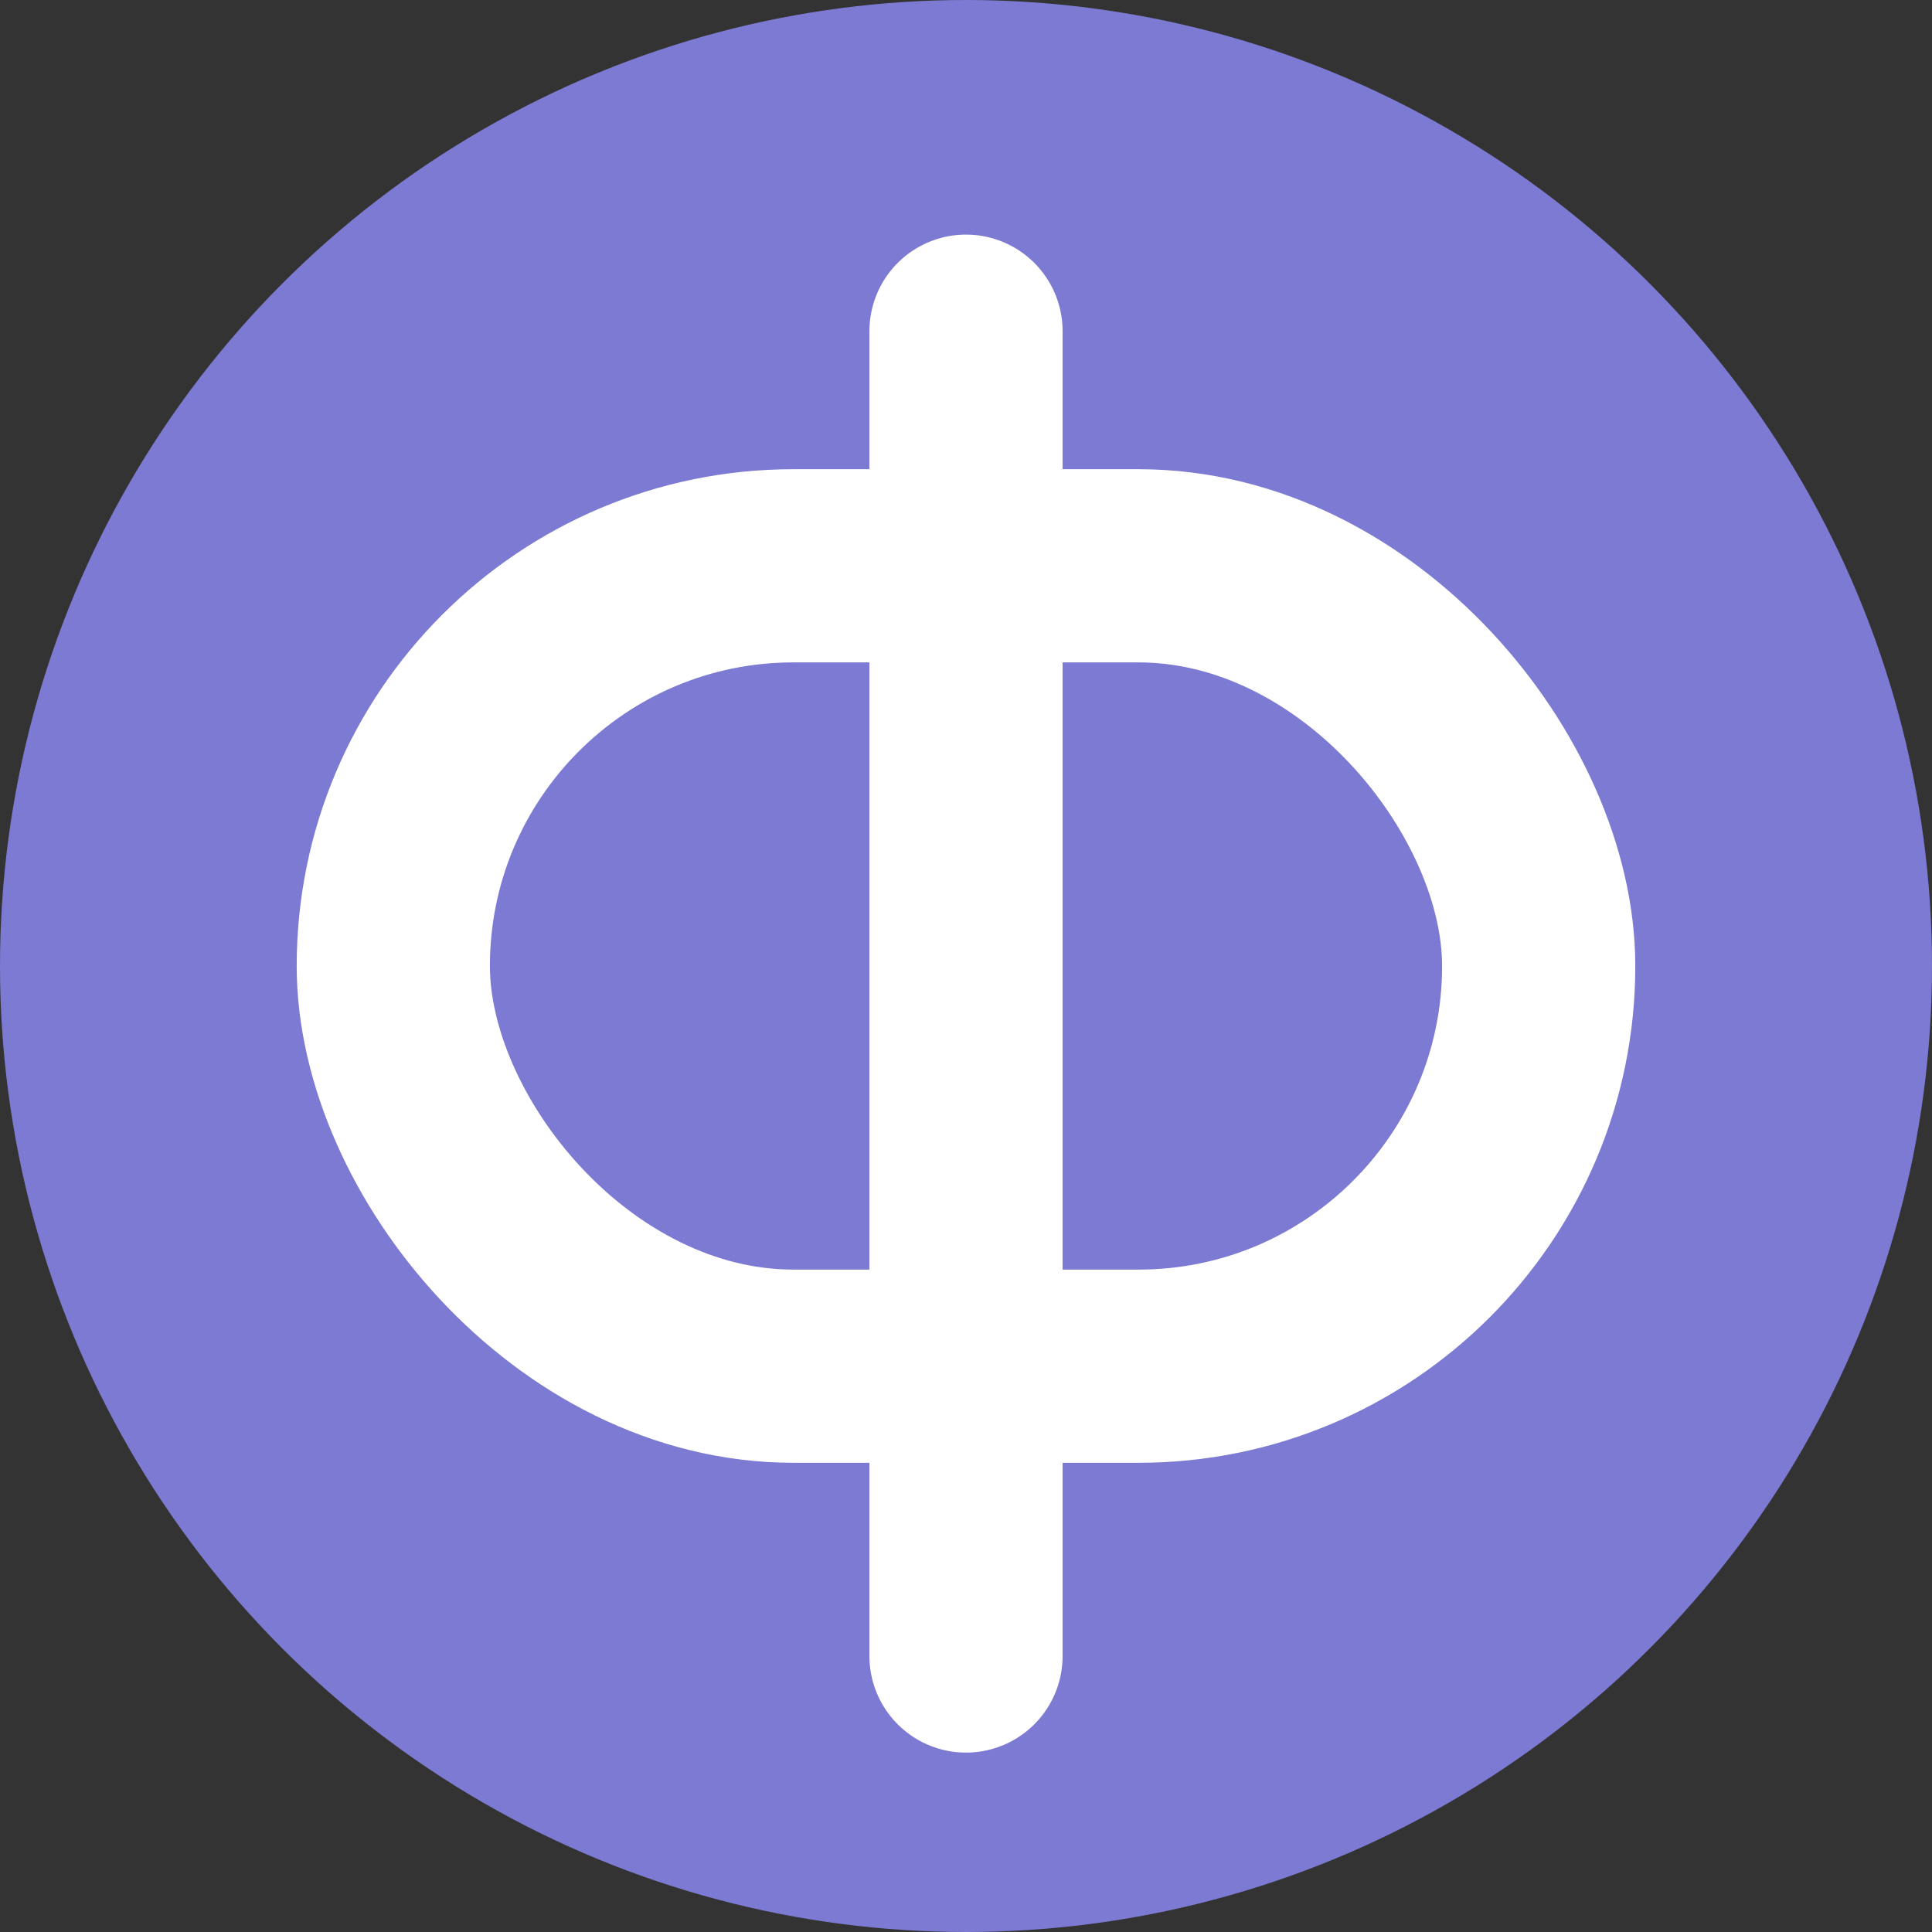 <svg width="70" height="70" viewBox="0 0 70 70" fill="none" xmlns="http://www.w3.org/2000/svg">
<rect x="0" y="0" width="70" height="70" fill="#333333" stroke="none"/>
<circle cx="35" cy="35" r="35" fill="#7C7AD2"/>
<rect x="14.25" y="20.5" width="41.5" height="29" rx="14.5" stroke="white" stroke-width="7"/>
<path d="M35 12L35 60" stroke="white" stroke-width="7" stroke-linecap="round"/>
</svg>
